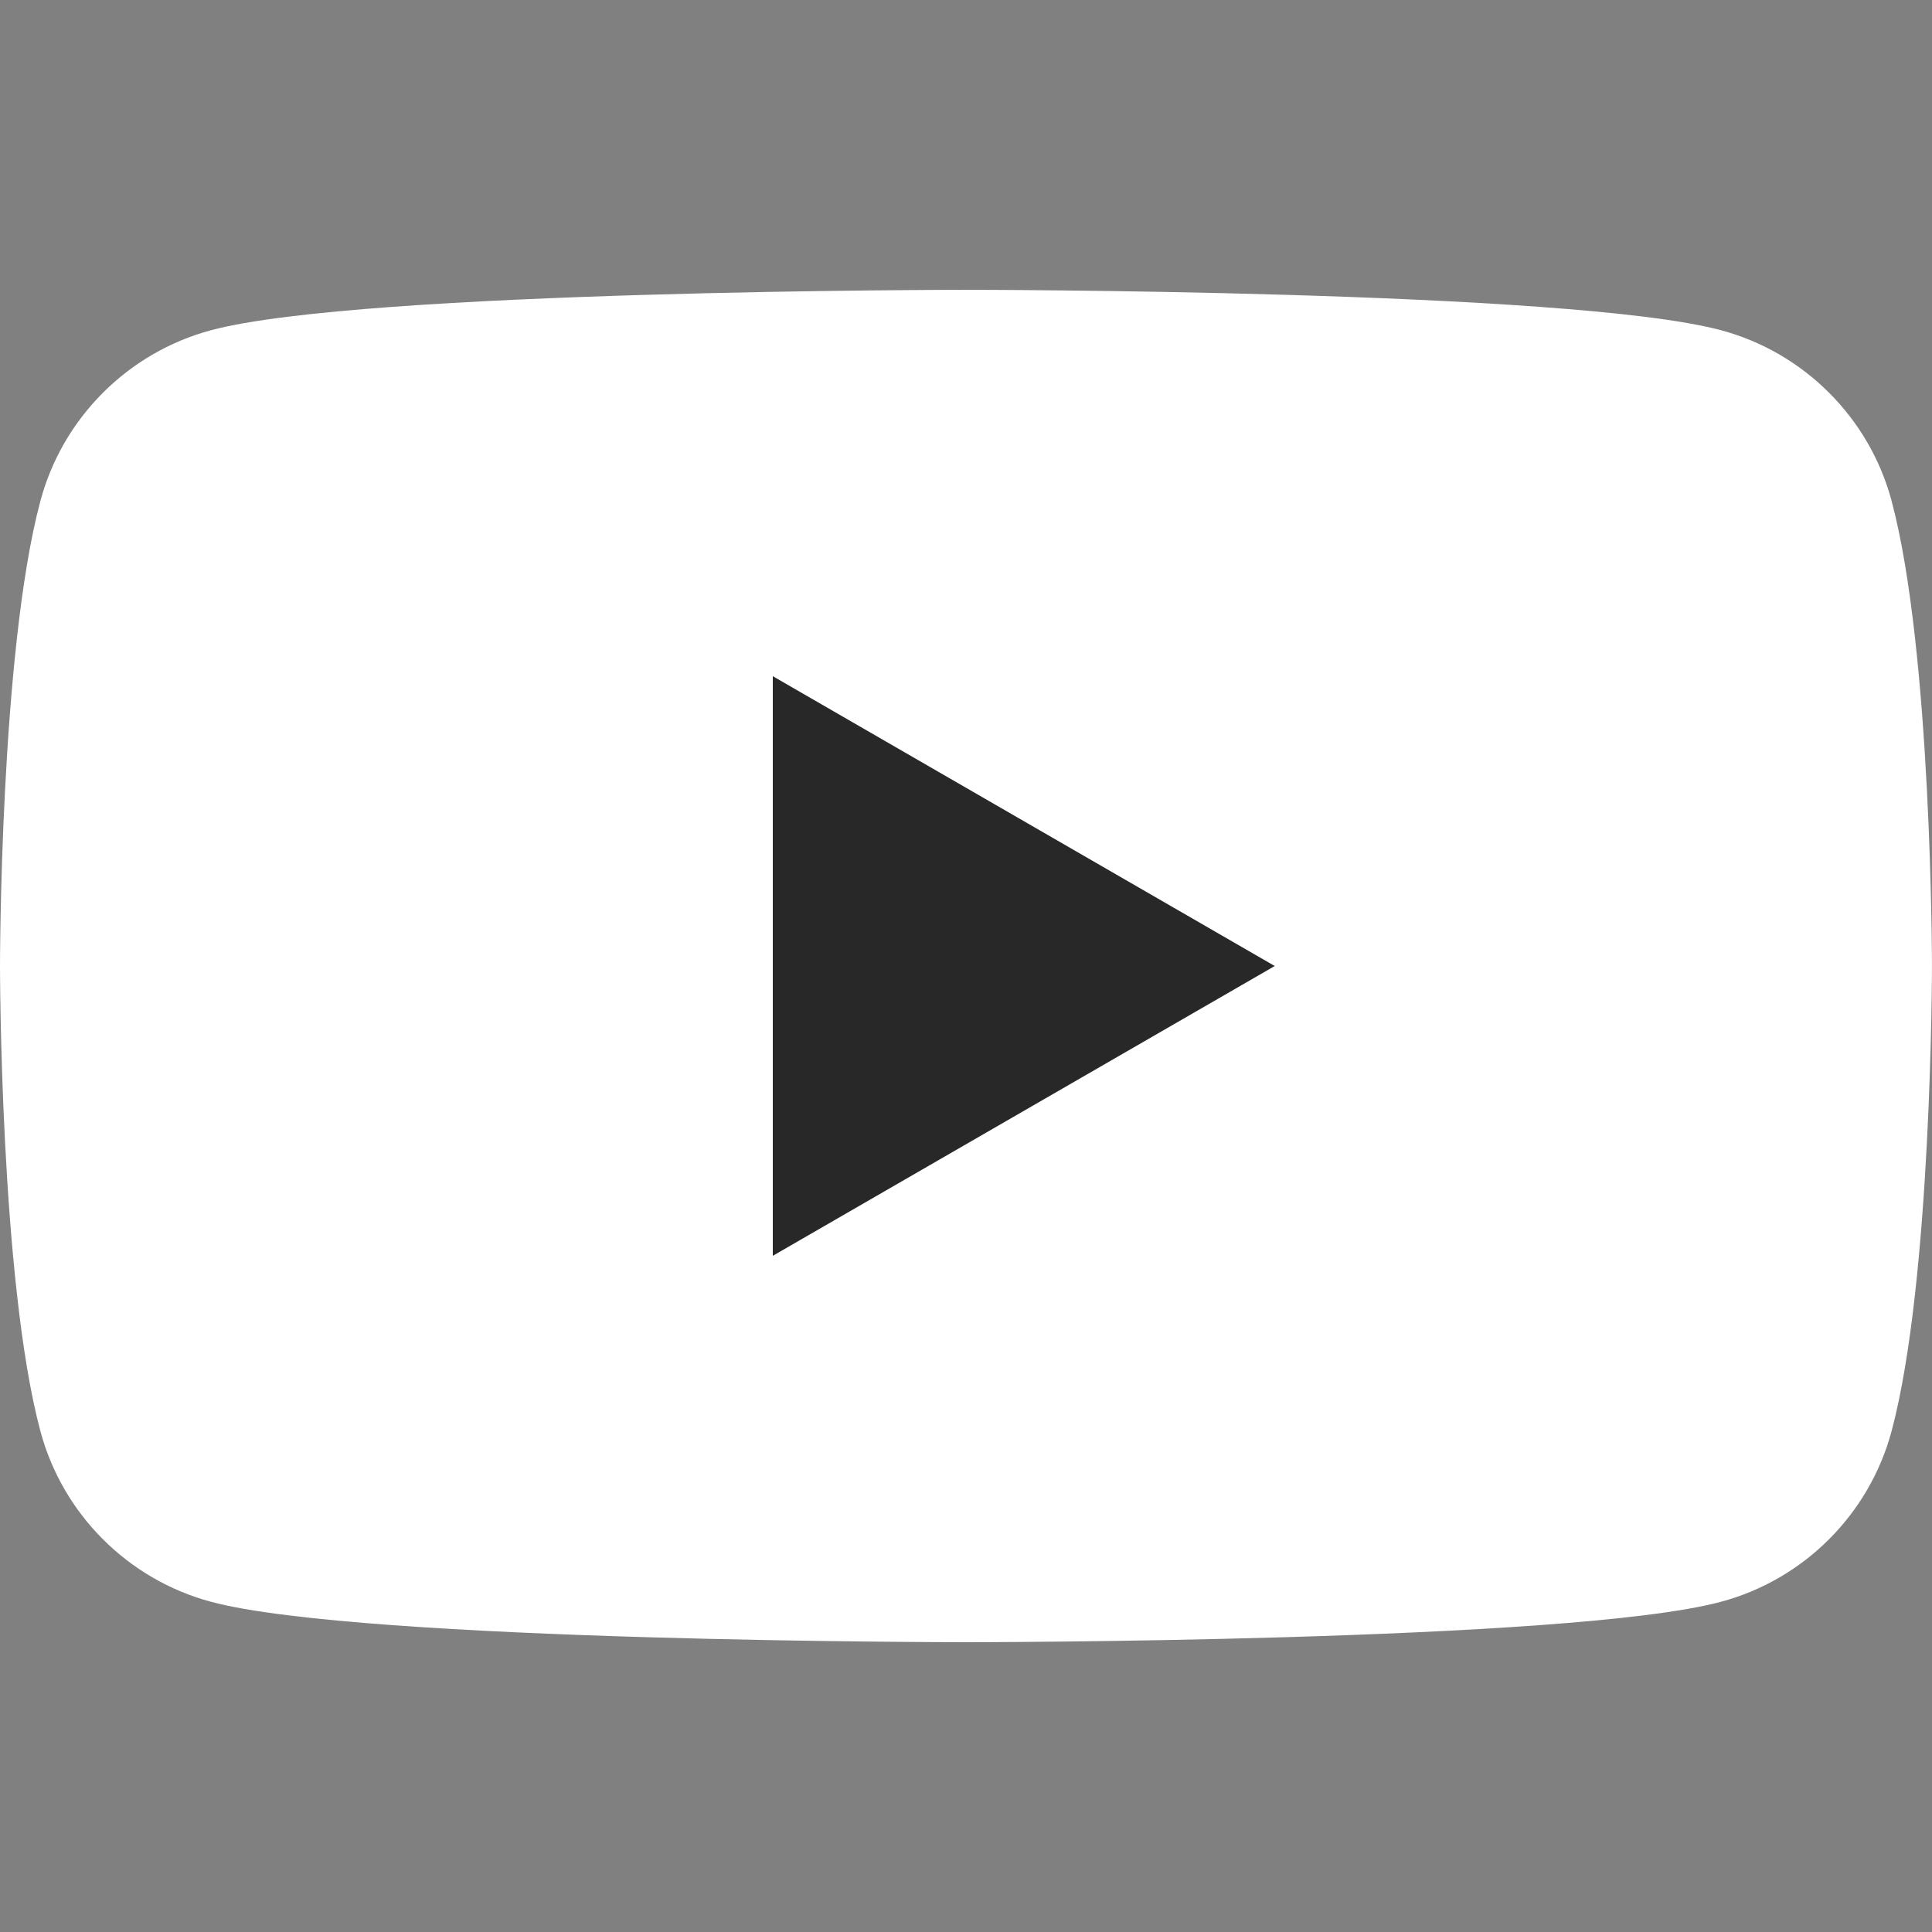 <?xml version="1.0" encoding="UTF-8"?>
<svg xmlns="http://www.w3.org/2000/svg" viewBox="0 0 1200 1200">
  <rect x="0" y="0" width="1200" height="1200" fill="#808080" stroke="none"/>
  <defs>
    <style>
      .cls-1 {
        fill: #282828;
      }

      .cls-1, .cls-2, .cls-3 {
        stroke-width: 0px;
      }

      .cls-2 {
        fill: none;
      }

      .cls-3 {
        fill: #fff;
      }
    </style>
  </defs>
  <g id="Layer_6" data-name="Layer 6">
    <rect class="cls-2" width="1200" height="1200"/>
  </g>
  <g id="YouTube">
    <g>
      <path class="cls-3" d="M1174.93,311.17c-13.8-51.63-54.46-92.29-106.09-106.09-93.58-25.07-468.83-25.07-468.83-25.07,0,0-375.25,0-468.83,25.07-51.63,13.8-92.29,54.46-106.09,106.09C0,404.75,0,600,0,600c0,0,0,195.25,25.07,288.83,13.8,51.63,54.46,92.29,106.09,106.09,93.58,25.08,468.83,25.08,468.83,25.08,0,0,375.25,0,468.83-25.08,51.63-13.8,92.29-54.46,106.09-106.09,25.07-93.58,25.07-288.83,25.07-288.83,0,0,0-195.25-25.07-288.83Z"/>
      <polygon class="cls-1" points="480 780 480 420 791.76 600.01 480 780"/>
    </g>
  </g>
</svg>